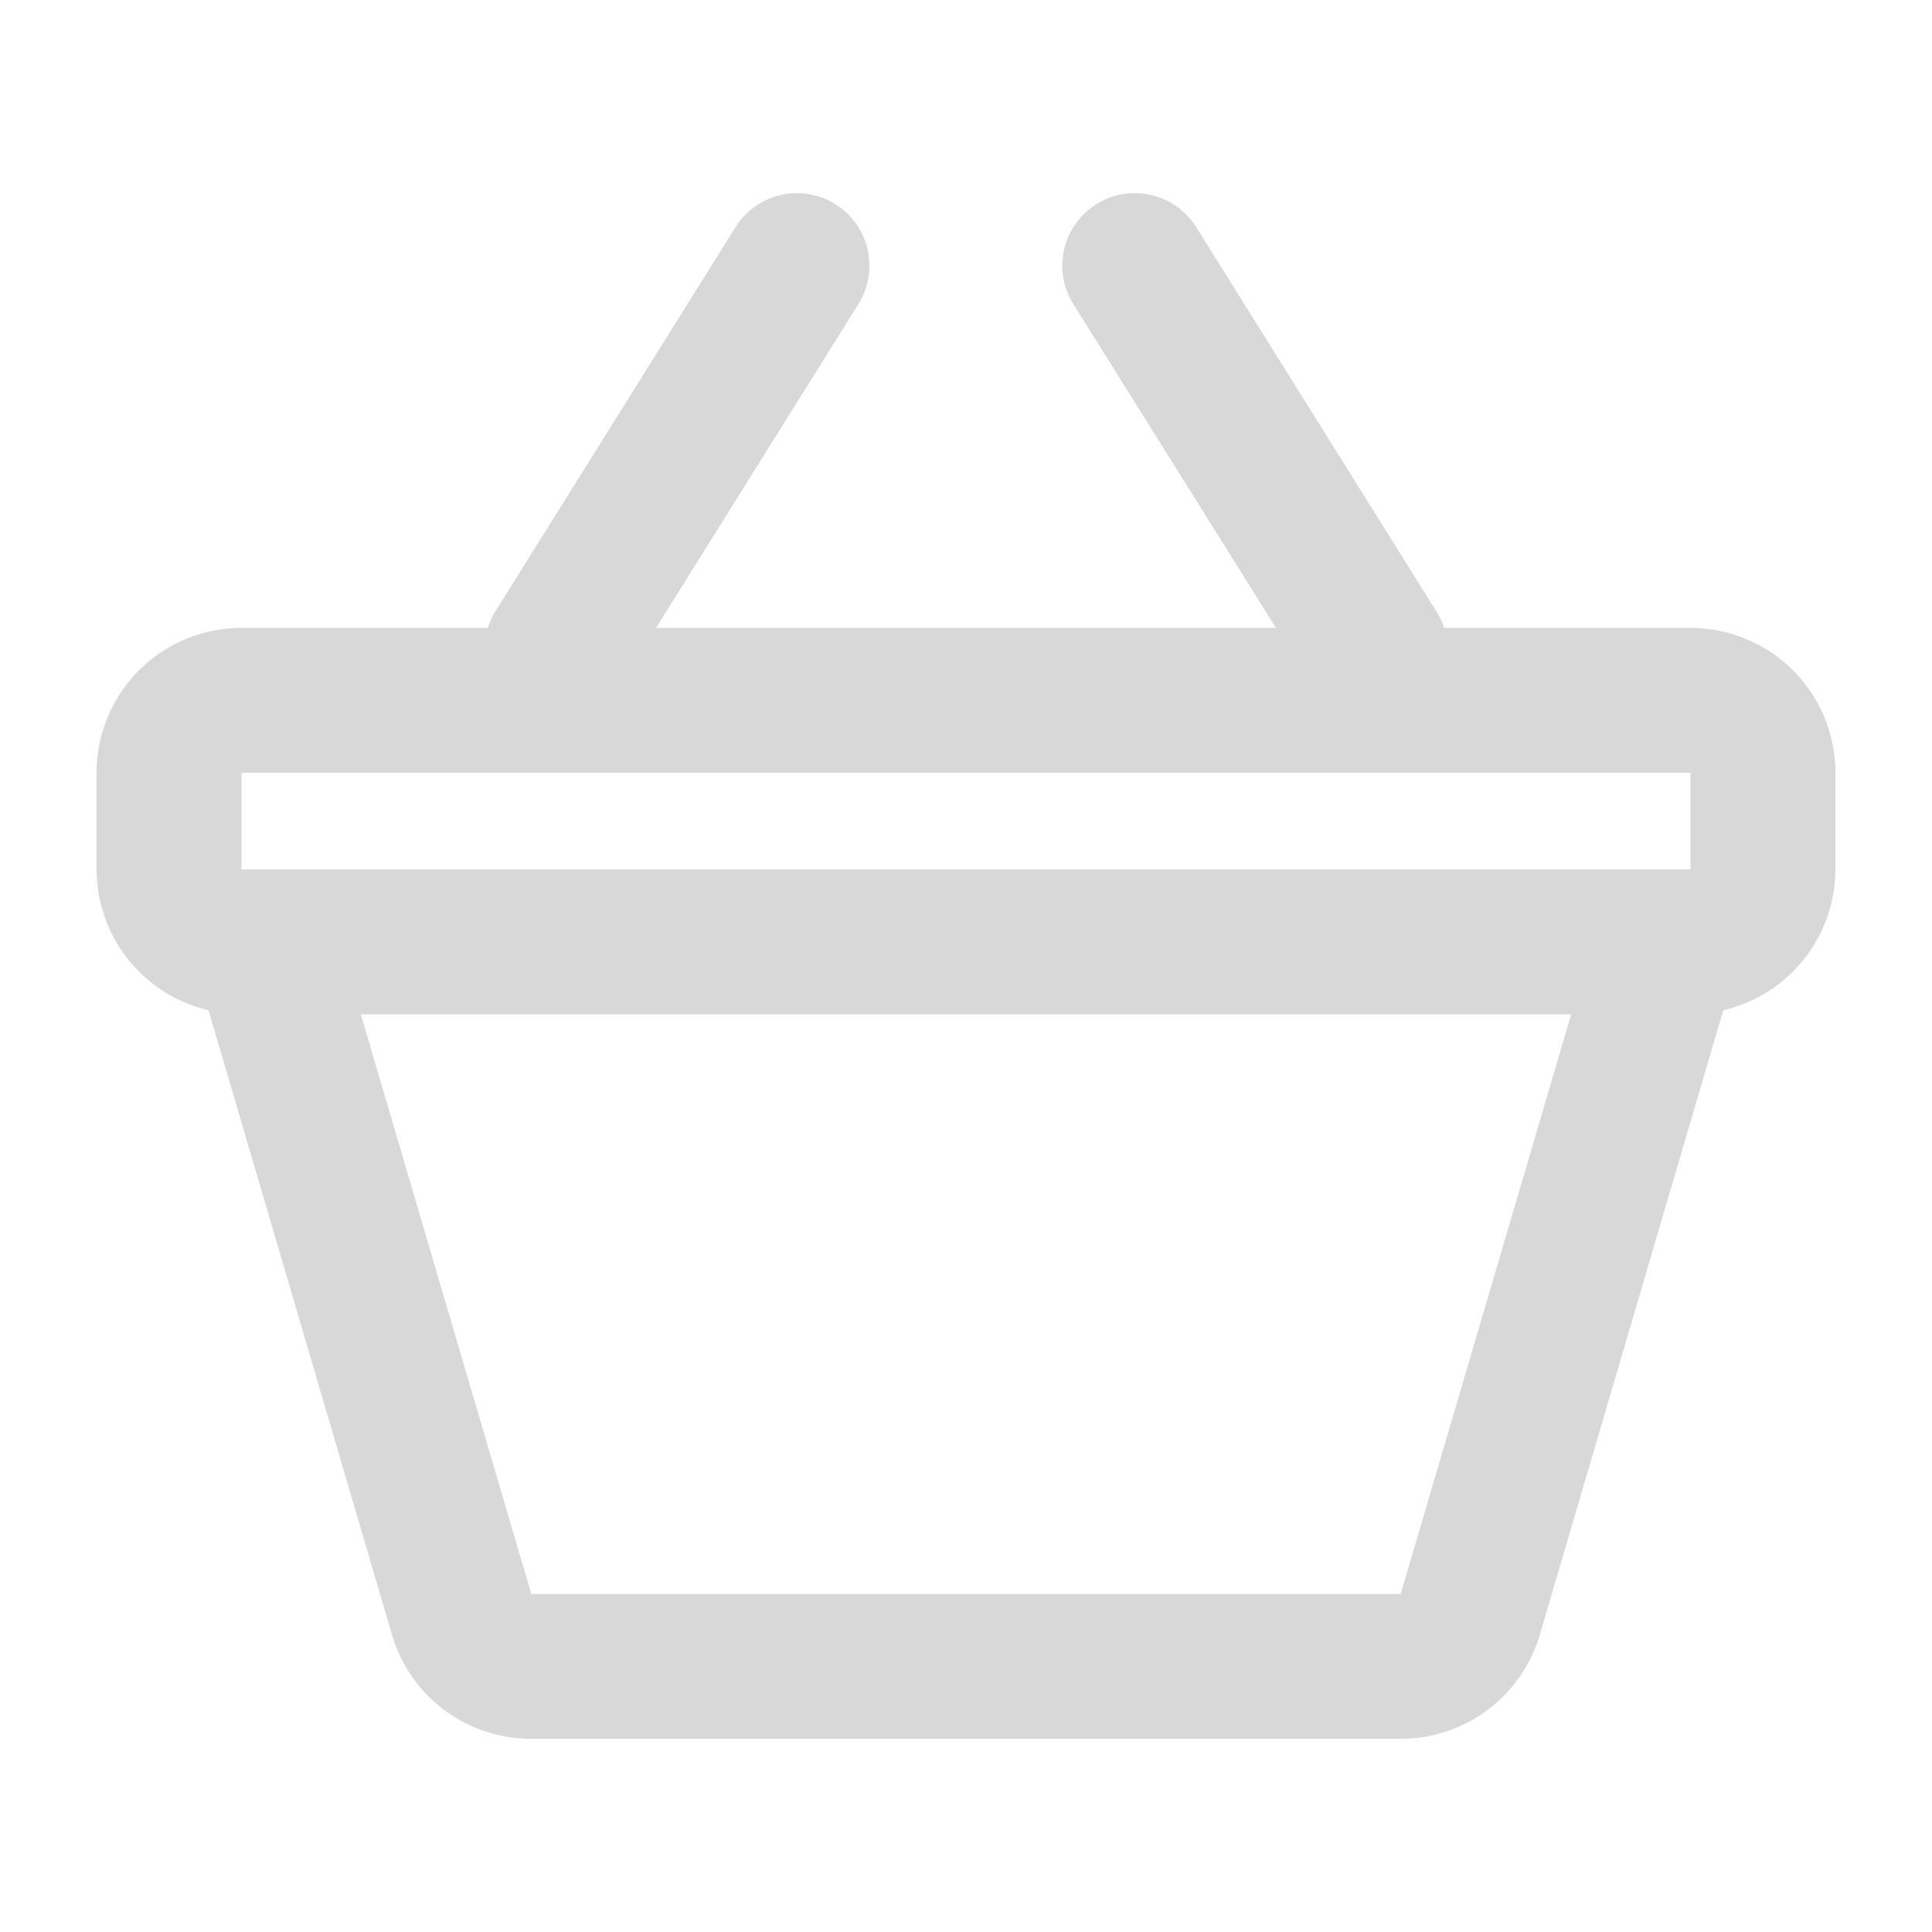 <svg xmlns="http://www.w3.org/2000/svg" width="40" height="40" viewBox="0 0 40 40">
<defs>
    <style>
      .cls-1 {
        fill: #d8d8d8;
        fill-rule: evenodd;
      }
    </style>
  </defs>
  <path id="Basket" class="cls-1" d="M35,13h-5.1a1.506,1.506,0,0,0-.132-0.294l-5-8a1.5,1.5,0,0,0-2.547,1.588L26.418,13H13.582l4.191-6.706a1.5,1.5,0,0,0-2.547-1.588l-5,8A1.505,1.505,0,0,0,10.1,13H5a3,3,0,0,0-3,3v2a3,3,0,0,0,2.317,2.915l3.8,12.934A3,3,0,0,0,11,36H29a3,3,0,0,0,2.879-2.151l3.8-12.934A3,3,0,0,0,38,18V16A3,3,0,0,0,35,13ZM5,16H35v2H5V16ZM29,33L11,33,7.47,21H32.53Z"/>
</svg>
